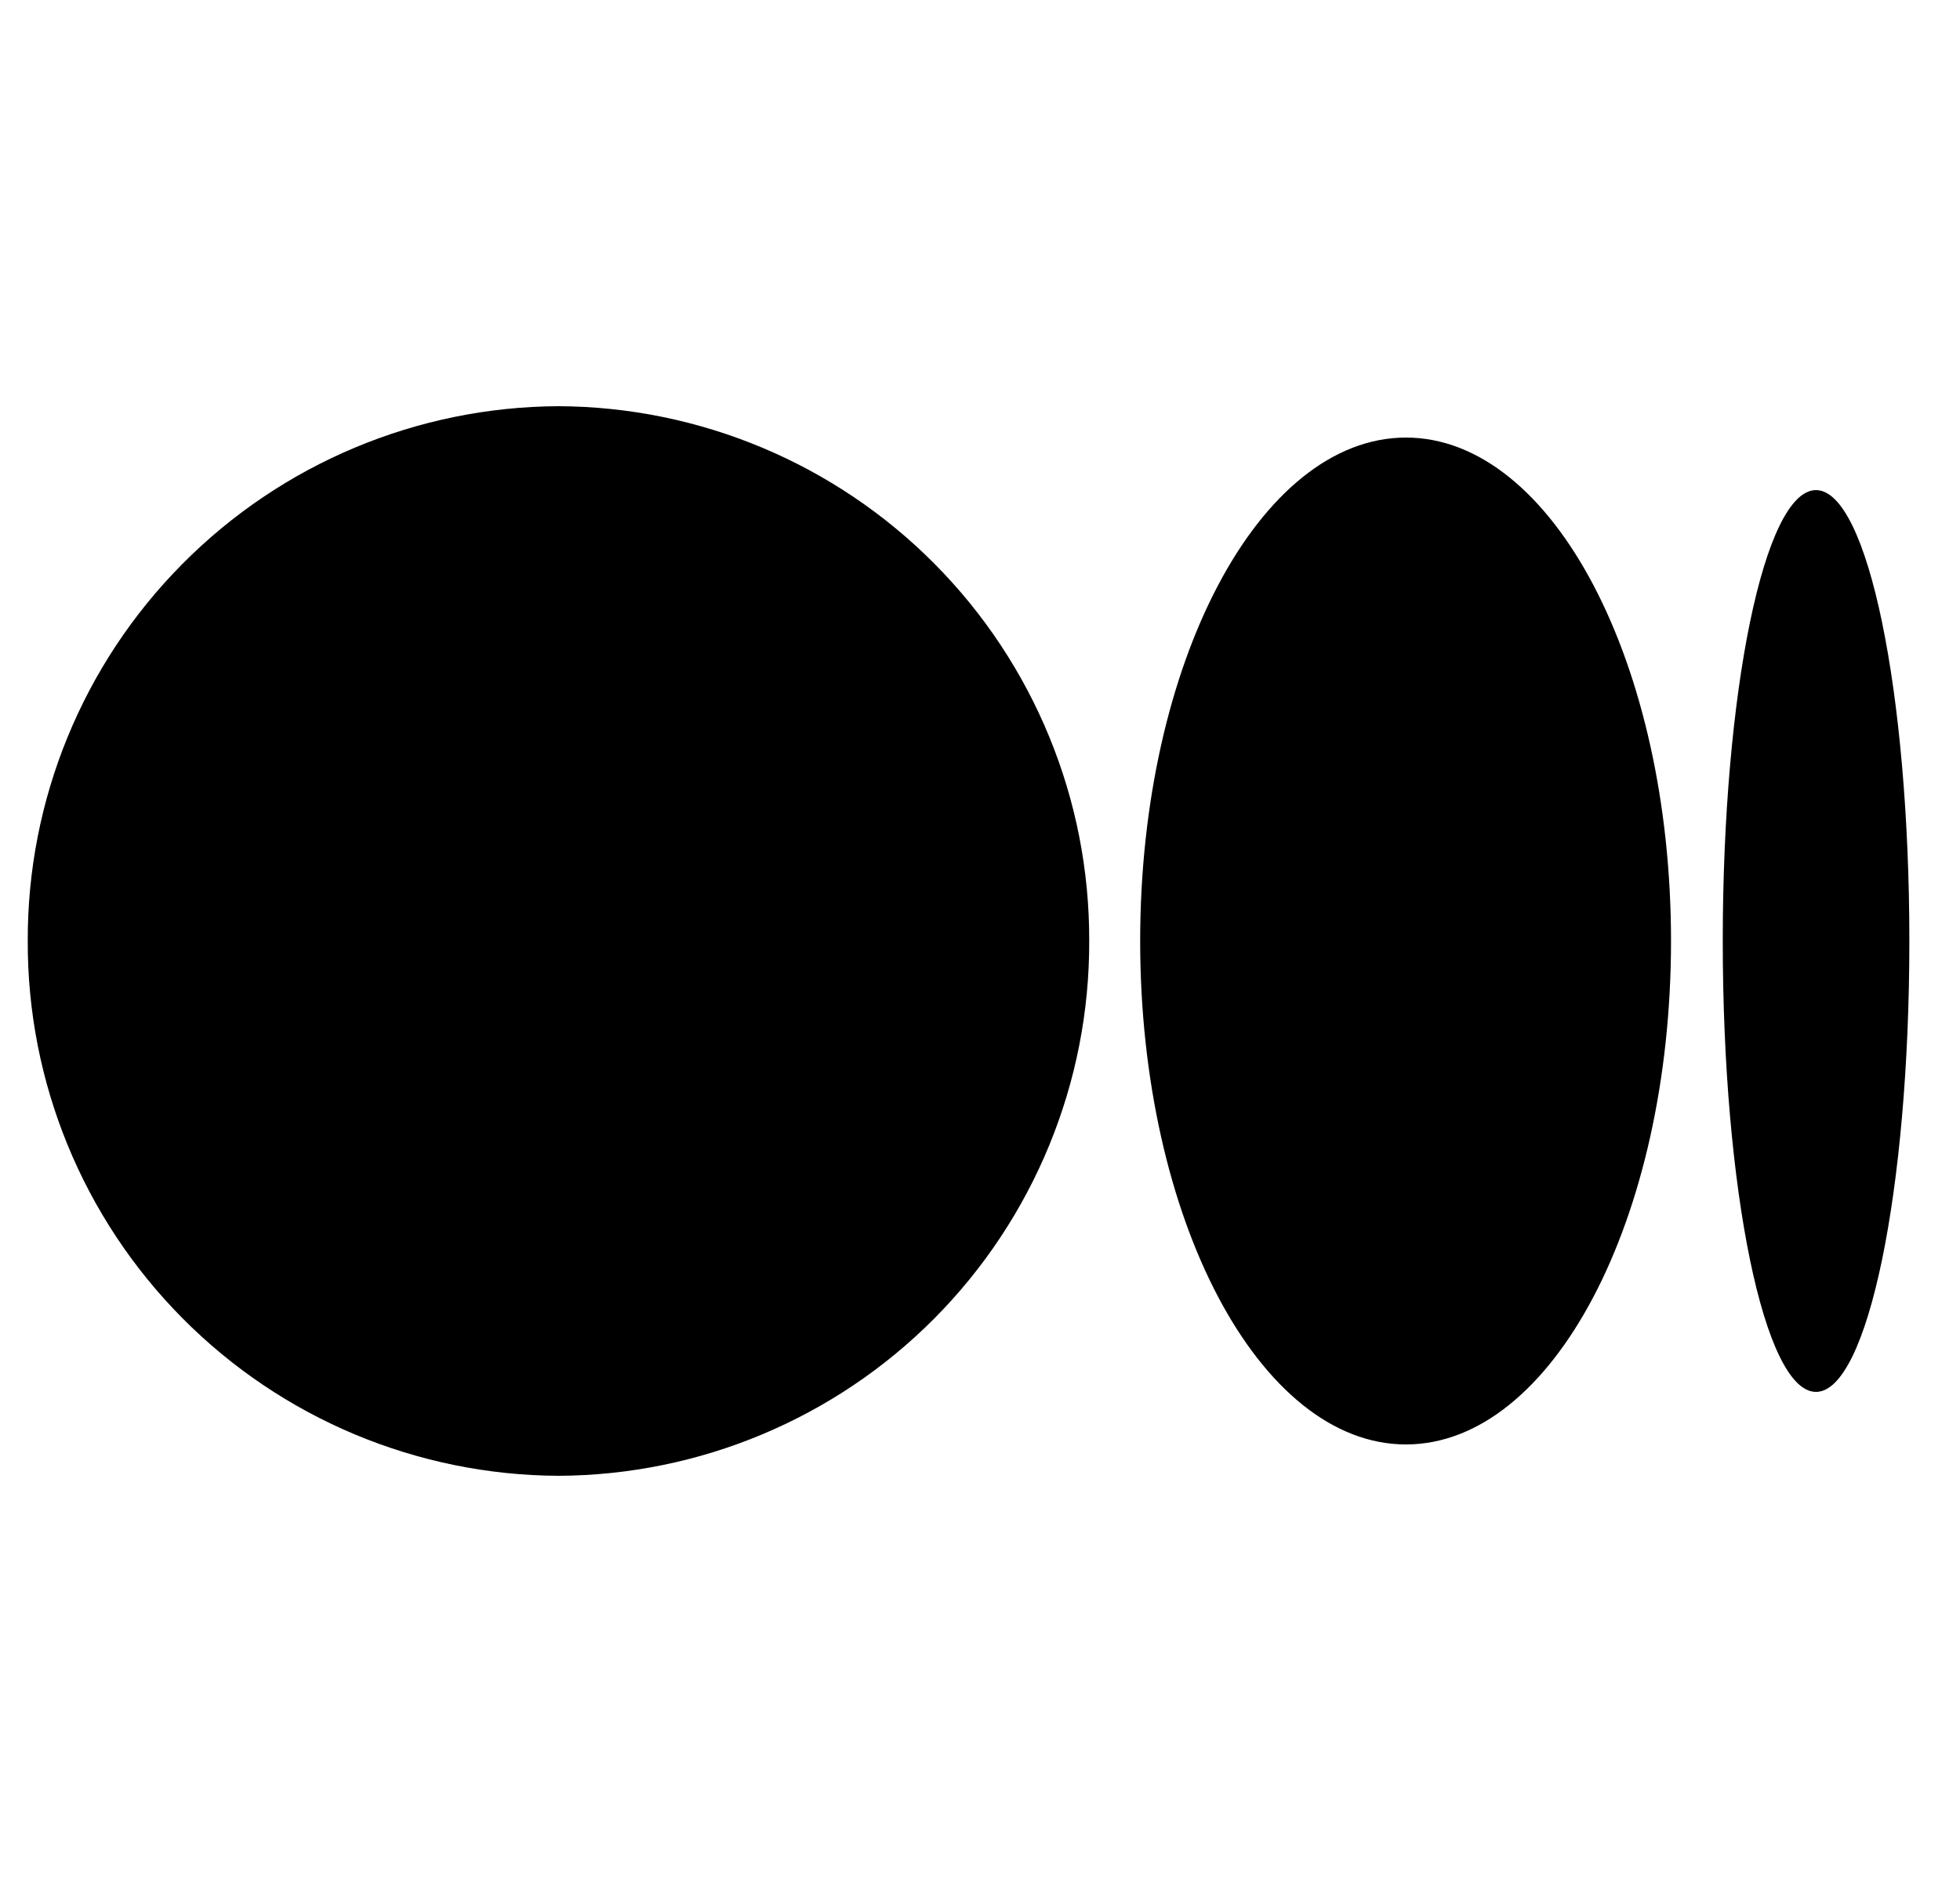 <svg width="25" height="24" viewBox="0 0 25 24" fill="none" xmlns="http://www.w3.org/2000/svg">
<path d="M13.893 12C13.899 13.802 13.189 15.532 11.92 16.811C10.65 18.09 8.925 18.812 7.124 18.82C5.322 18.812 3.597 18.09 2.328 16.811C1.058 15.532 0.348 13.802 0.354 12C0.348 10.198 1.058 8.468 2.328 7.19C3.597 5.911 5.322 5.188 7.124 5.18C8.925 5.188 10.65 5.911 11.92 7.19C13.189 8.468 13.899 10.198 13.893 12ZM21.314 12C21.314 15.54 19.803 18.42 17.933 18.42C16.064 18.42 14.543 15.54 14.543 12C14.543 8.46 16.064 5.58 17.933 5.58C19.803 5.58 21.314 8.46 21.314 12ZM24.354 12C24.354 15.17 23.823 17.75 23.163 17.75C22.503 17.75 21.974 15.17 21.974 12C21.974 8.83 22.503 6.25 23.163 6.25C23.823 6.25 24.354 8.83 24.354 12Z" fill="black"/>
</svg>